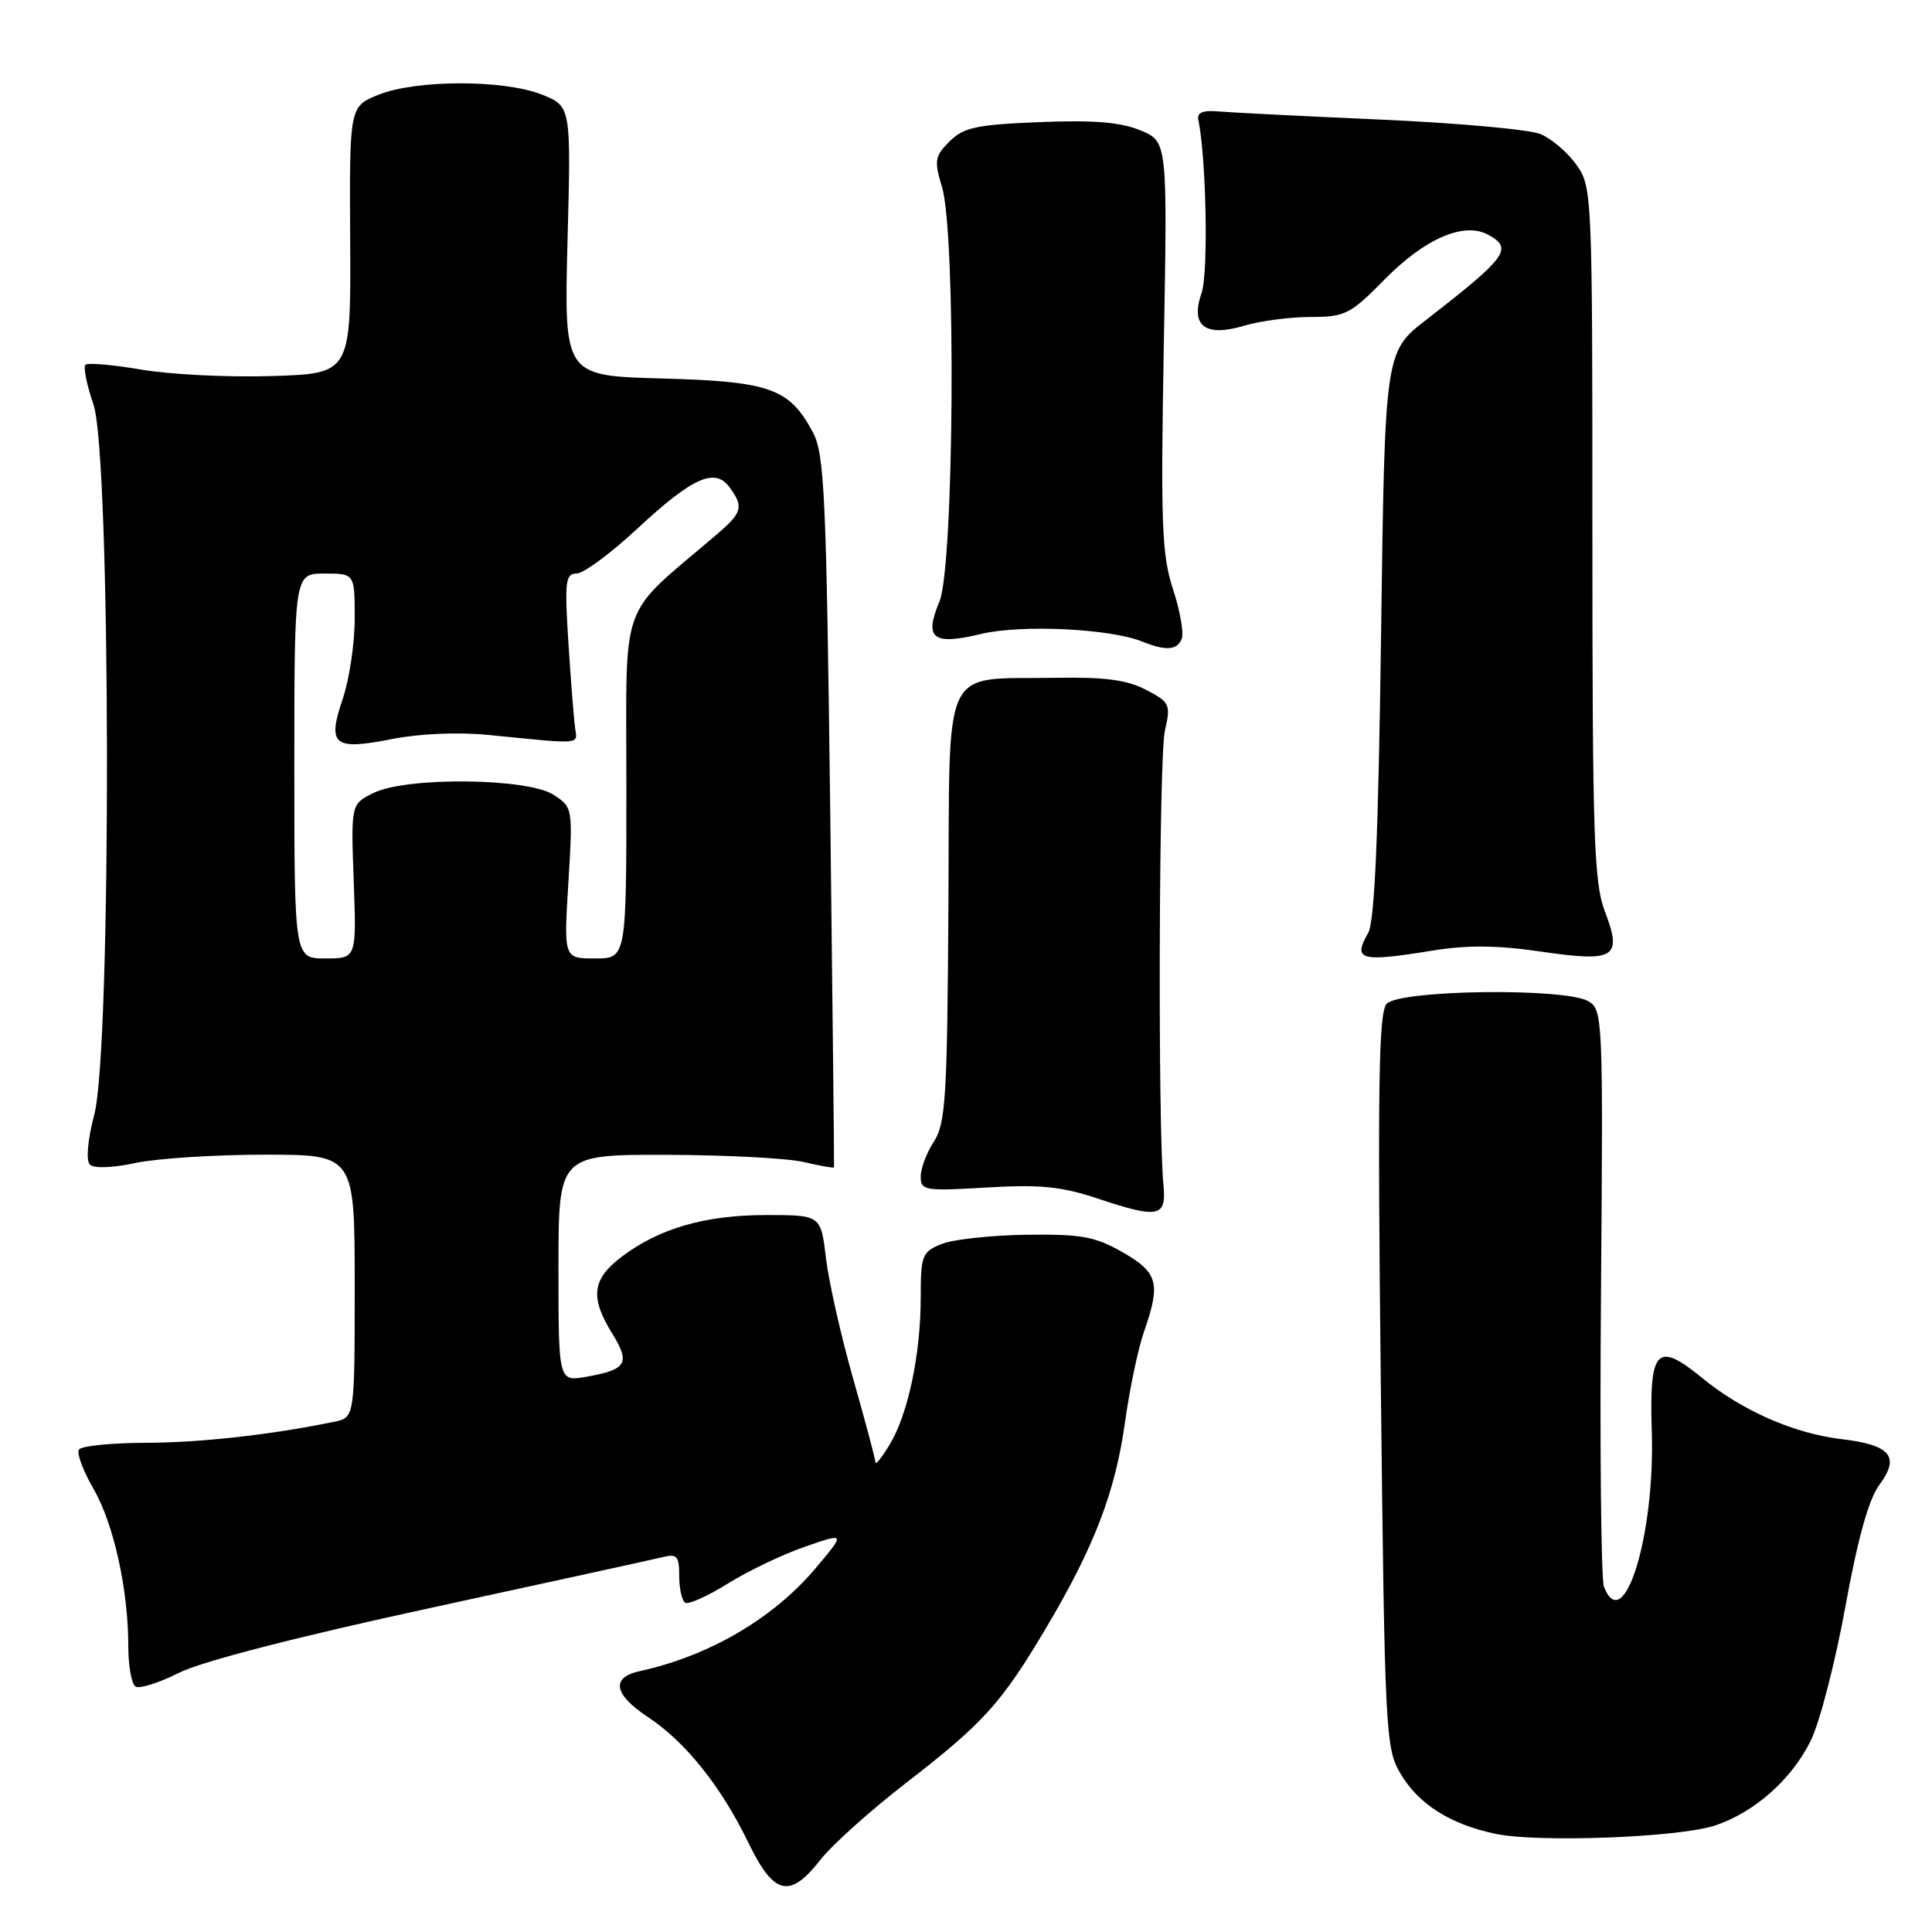 <?xml version="1.0" encoding="UTF-8" standalone="no"?>
<!DOCTYPE svg PUBLIC "-//W3C//DTD SVG 1.1//EN" "http://www.w3.org/Graphics/SVG/1.1/DTD/svg11.dtd" >
<svg xmlns="http://www.w3.org/2000/svg" xmlns:xlink="http://www.w3.org/1999/xlink" version="1.1" viewBox="0 0 256 256">
 <g >
 <path fill="currentColor"
d=" M 108.71 246.43 C 110.24 244.47 115.33 239.91 120.00 236.29 C 130.35 228.29 132.68 225.71 138.66 215.63 C 145.01 204.92 147.79 197.67 149.08 188.38 C 149.68 184.06 150.80 178.72 151.57 176.51 C 153.83 170.03 153.46 168.63 148.75 165.93 C 145.10 163.84 143.30 163.52 136.00 163.61 C 131.32 163.68 126.26 164.23 124.75 164.84 C 122.18 165.88 122.00 166.34 122.00 171.93 C 122.00 179.45 120.31 187.44 117.88 191.42 C 116.85 193.12 116.01 194.17 116.00 193.77 C 116.00 193.37 114.68 188.42 113.07 182.77 C 111.46 177.12 109.83 169.91 109.45 166.75 C 108.77 161.00 108.77 161.00 101.51 161.00 C 93.42 161.00 87.29 162.78 82.32 166.57 C 78.44 169.53 78.16 171.91 81.13 176.71 C 83.55 180.63 83.04 181.48 77.75 182.42 C 74.00 183.09 74.00 183.09 74.00 168.05 C 74.00 153.00 74.00 153.00 88.25 153.02 C 96.09 153.04 104.29 153.46 106.47 153.97 C 108.66 154.48 110.48 154.80 110.51 154.69 C 110.55 154.59 110.32 133.35 110.01 107.50 C 109.49 65.47 109.25 60.16 107.70 57.26 C 104.58 51.44 102.04 50.54 87.66 50.15 C 74.74 49.79 74.74 49.79 75.20 31.94 C 75.67 14.09 75.67 14.09 71.82 12.54 C 66.81 10.54 55.18 10.54 50.17 12.55 C 46.30 14.10 46.30 14.10 46.40 31.80 C 46.50 49.50 46.50 49.50 36.00 49.83 C 30.22 50.01 22.43 49.62 18.69 48.97 C 14.94 48.33 11.62 48.04 11.32 48.34 C 11.02 48.64 11.50 51.02 12.39 53.62 C 14.70 60.41 14.80 138.85 12.50 147.65 C 11.61 151.07 11.37 153.77 11.91 154.31 C 12.44 154.84 14.90 154.76 17.95 154.10 C 20.78 153.50 28.48 153.00 35.05 153.00 C 47.00 153.00 47.00 153.00 47.00 170.42 C 47.00 187.84 47.00 187.84 44.25 188.40 C 35.75 190.14 26.54 191.16 19.25 191.18 C 14.71 191.19 10.75 191.60 10.45 192.09 C 10.15 192.57 11.01 194.89 12.37 197.24 C 15.06 201.88 17.00 210.62 17.00 218.12 C 17.00 220.74 17.43 223.15 17.96 223.48 C 18.49 223.80 21.08 222.99 23.71 221.66 C 26.68 220.16 39.33 216.90 57.00 213.07 C 72.68 209.67 86.51 206.64 87.75 206.34 C 89.71 205.85 90.00 206.17 90.00 208.83 C 90.00 210.51 90.36 212.10 90.79 212.37 C 91.23 212.64 93.78 211.49 96.48 209.81 C 99.17 208.14 103.77 205.94 106.71 204.93 C 112.04 203.09 112.04 203.09 108.06 207.81 C 102.45 214.46 93.98 219.42 84.75 221.44 C 80.91 222.28 81.32 224.52 85.87 227.53 C 90.84 230.82 95.54 236.70 99.14 244.12 C 102.54 251.14 104.63 251.65 108.71 246.43 Z  M 227.21 241.90 C 232.46 240.18 237.46 235.74 239.97 230.57 C 241.15 228.13 243.20 220.16 244.53 212.85 C 246.17 203.82 247.61 198.66 249.04 196.73 C 251.80 193.00 250.52 191.46 243.99 190.69 C 237.69 189.94 230.84 186.93 225.51 182.56 C 219.53 177.66 218.52 178.73 218.87 189.69 C 219.31 203.44 215.15 216.92 212.53 210.25 C 212.15 209.29 211.97 191.70 212.14 171.16 C 212.43 134.93 212.38 133.79 210.47 132.67 C 207.39 130.86 185.38 131.15 183.73 133.02 C 182.68 134.21 182.53 143.94 182.96 183.00 C 183.48 229.46 183.59 231.65 185.54 234.96 C 187.93 239.04 192.13 241.72 198.15 242.99 C 203.76 244.18 222.41 243.48 227.21 241.90 Z  M 154.16 156.97 C 153.41 149.26 153.56 100.25 154.35 96.83 C 155.15 93.34 155.03 93.06 151.85 91.40 C 149.34 90.09 146.38 89.70 140.00 89.81 C 124.49 90.09 125.87 87.19 125.67 120.07 C 125.52 145.36 125.30 148.89 123.75 151.26 C 122.79 152.73 122.00 154.82 122.00 155.90 C 122.00 157.75 122.53 157.84 130.75 157.35 C 137.82 156.93 140.65 157.21 145.50 158.83 C 153.55 161.51 154.58 161.29 154.16 156.97 Z  M 189.86 125.95 C 194.41 125.21 198.47 125.25 204.18 126.09 C 214.03 127.53 215.00 126.91 212.65 120.76 C 211.20 116.96 211.00 110.82 211.00 70.62 C 211.00 25.56 210.97 24.76 208.88 21.83 C 207.72 20.20 205.58 18.37 204.13 17.77 C 202.68 17.16 193.18 16.30 183.00 15.85 C 172.82 15.40 163.15 14.91 161.50 14.77 C 159.41 14.58 158.59 14.91 158.78 15.85 C 159.84 20.87 160.13 36.20 159.22 38.81 C 157.69 43.20 159.67 44.71 164.90 43.15 C 167.01 42.52 170.95 42.00 173.65 42.00 C 178.24 42.00 178.91 41.66 183.52 36.98 C 188.80 31.62 193.97 29.38 197.14 31.08 C 200.55 32.90 199.73 34.04 189.00 42.36 C 183.50 46.62 183.50 46.62 183.00 84.06 C 182.64 110.79 182.15 122.11 181.29 123.62 C 179.21 127.24 180.23 127.52 189.86 125.95 Z  M 156.59 84.62 C 156.88 83.86 156.36 80.91 155.42 78.05 C 153.94 73.52 153.79 69.43 154.21 45.82 C 154.70 18.77 154.70 18.77 151.13 17.28 C 148.51 16.19 144.92 15.89 137.77 16.18 C 129.38 16.52 127.68 16.88 125.82 18.74 C 123.86 20.70 123.76 21.27 124.83 24.82 C 126.70 31.07 126.42 75.06 124.48 79.71 C 122.42 84.64 123.58 85.54 130.01 84.00 C 135.29 82.73 147.09 83.29 151.35 85.01 C 154.51 86.28 156.00 86.17 156.59 84.62 Z  M 39.00 101.50 C 39.00 76.00 39.00 76.00 43.00 76.00 C 47.00 76.00 47.00 76.00 47.00 81.97 C 47.00 85.25 46.29 90.02 45.42 92.58 C 43.33 98.75 44.19 99.46 51.93 97.93 C 55.67 97.20 60.75 96.98 64.80 97.39 C 77.18 98.63 76.53 98.69 76.21 96.50 C 76.05 95.40 75.65 90.34 75.32 85.25 C 74.80 77.06 74.92 76.00 76.39 76.00 C 77.30 76.00 80.90 73.35 84.38 70.11 C 91.76 63.25 94.73 61.91 96.67 64.57 C 98.58 67.17 98.37 67.92 94.91 70.87 C 81.83 82.04 83.00 78.78 83.00 104.13 C 83.00 127.00 83.00 127.00 78.85 127.00 C 74.70 127.00 74.70 127.00 75.31 117.00 C 75.91 107.08 75.90 106.98 73.36 105.32 C 69.95 103.08 53.87 102.91 49.50 105.07 C 46.50 106.55 46.50 106.55 46.87 116.77 C 47.24 127.00 47.24 127.00 43.12 127.00 C 39.00 127.00 39.00 127.00 39.00 101.50 Z "/>
</g>
</svg>